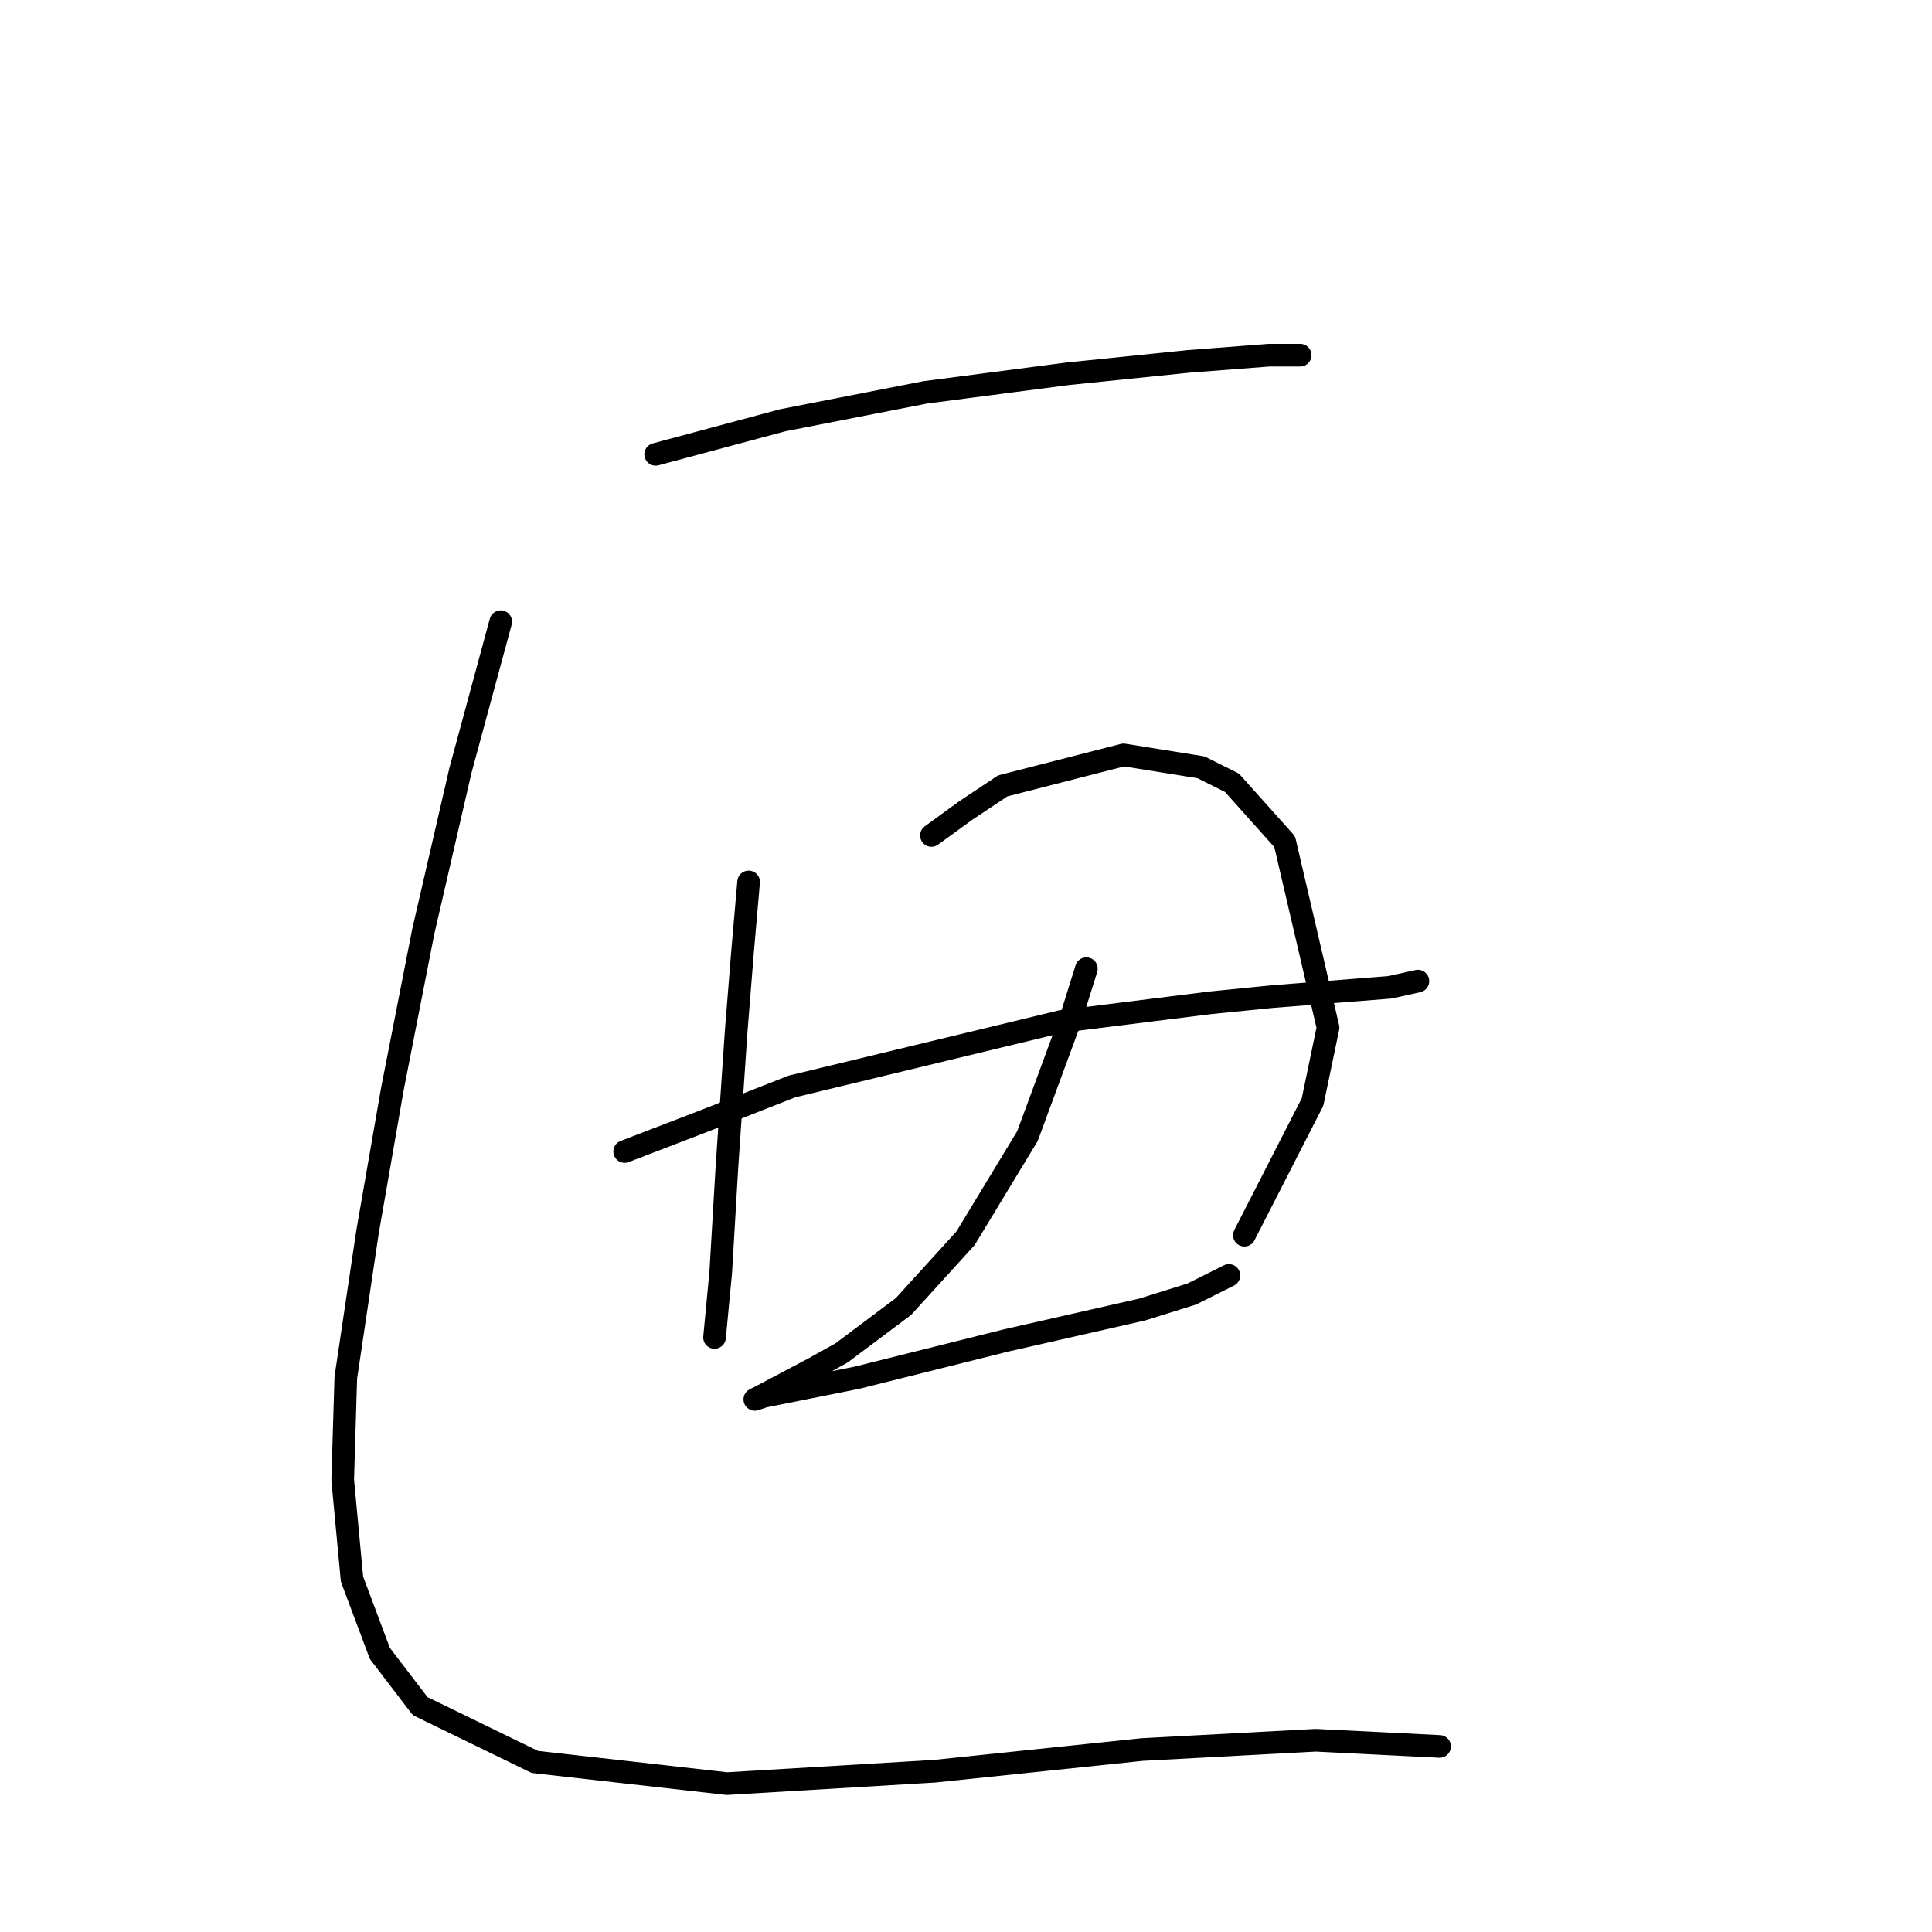 <?xml version="1.0" standalone="no"?>
    <svg width="256" height="256" xmlns="http://www.w3.org/2000/svg" version="1.1">
    <polyline stroke="black" stroke-width="3" stroke-linecap="round" fill="transparent" stroke-linejoin="round" points="86.879 60.204 103.712 55.688 122.599 51.992 141.485 49.529 157.497 47.887 168.172 47.066 172.278 47.066 172.278 47.066 " />
        <polyline stroke="black" stroke-width="3" stroke-linecap="round" fill="transparent" stroke-linejoin="round" points="99.196 116.863 98.375 126.306 97.554 136.57 96.322 154.635 95.501 168.595 94.68 177.217 94.68 177.217 " />
        <polyline stroke="black" stroke-width="3" stroke-linecap="round" fill="transparent" stroke-linejoin="round" points="123.42 110.704 127.936 107.42 132.863 104.135 148.875 100.029 159.139 101.672 163.245 103.724 170.225 111.525 175.973 136.159 173.92 146.013 164.887 163.668 164.887 163.668 " />
        <polyline stroke="black" stroke-width="3" stroke-linecap="round" fill="transparent" stroke-linejoin="round" points="82.773 152.582 93.448 148.477 104.944 143.96 140.664 135.338 160.371 132.875 168.583 132.054 184.184 130.822 187.879 130.001 187.879 130.001 " />
        <polyline stroke="black" stroke-width="3" stroke-linecap="round" fill="transparent" stroke-linejoin="round" points="143.948 128.359 141.895 134.928 136.147 150.529 127.936 164.078 119.725 173.111 111.513 179.269 107.818 181.322 100.838 185.017 100.017 185.428 101.249 185.017 113.566 182.554 133.273 177.627 151.339 173.521 157.908 171.469 162.834 169.005 162.834 169.005 " />
        <polyline stroke="black" stroke-width="3" stroke-linecap="round" fill="transparent" stroke-linejoin="round" points="66.35 82.375 61.013 102.082 56.086 123.432 51.98 144.371 48.696 163.257 45.822 182.554 45.411 196.103 46.643 209.241 50.338 219.095 55.675 226.075 70.867 233.465 96.322 236.339 123.83 234.697 151.339 231.823 174.331 230.591 190.753 231.412 190.753 231.412 " />
        </svg>